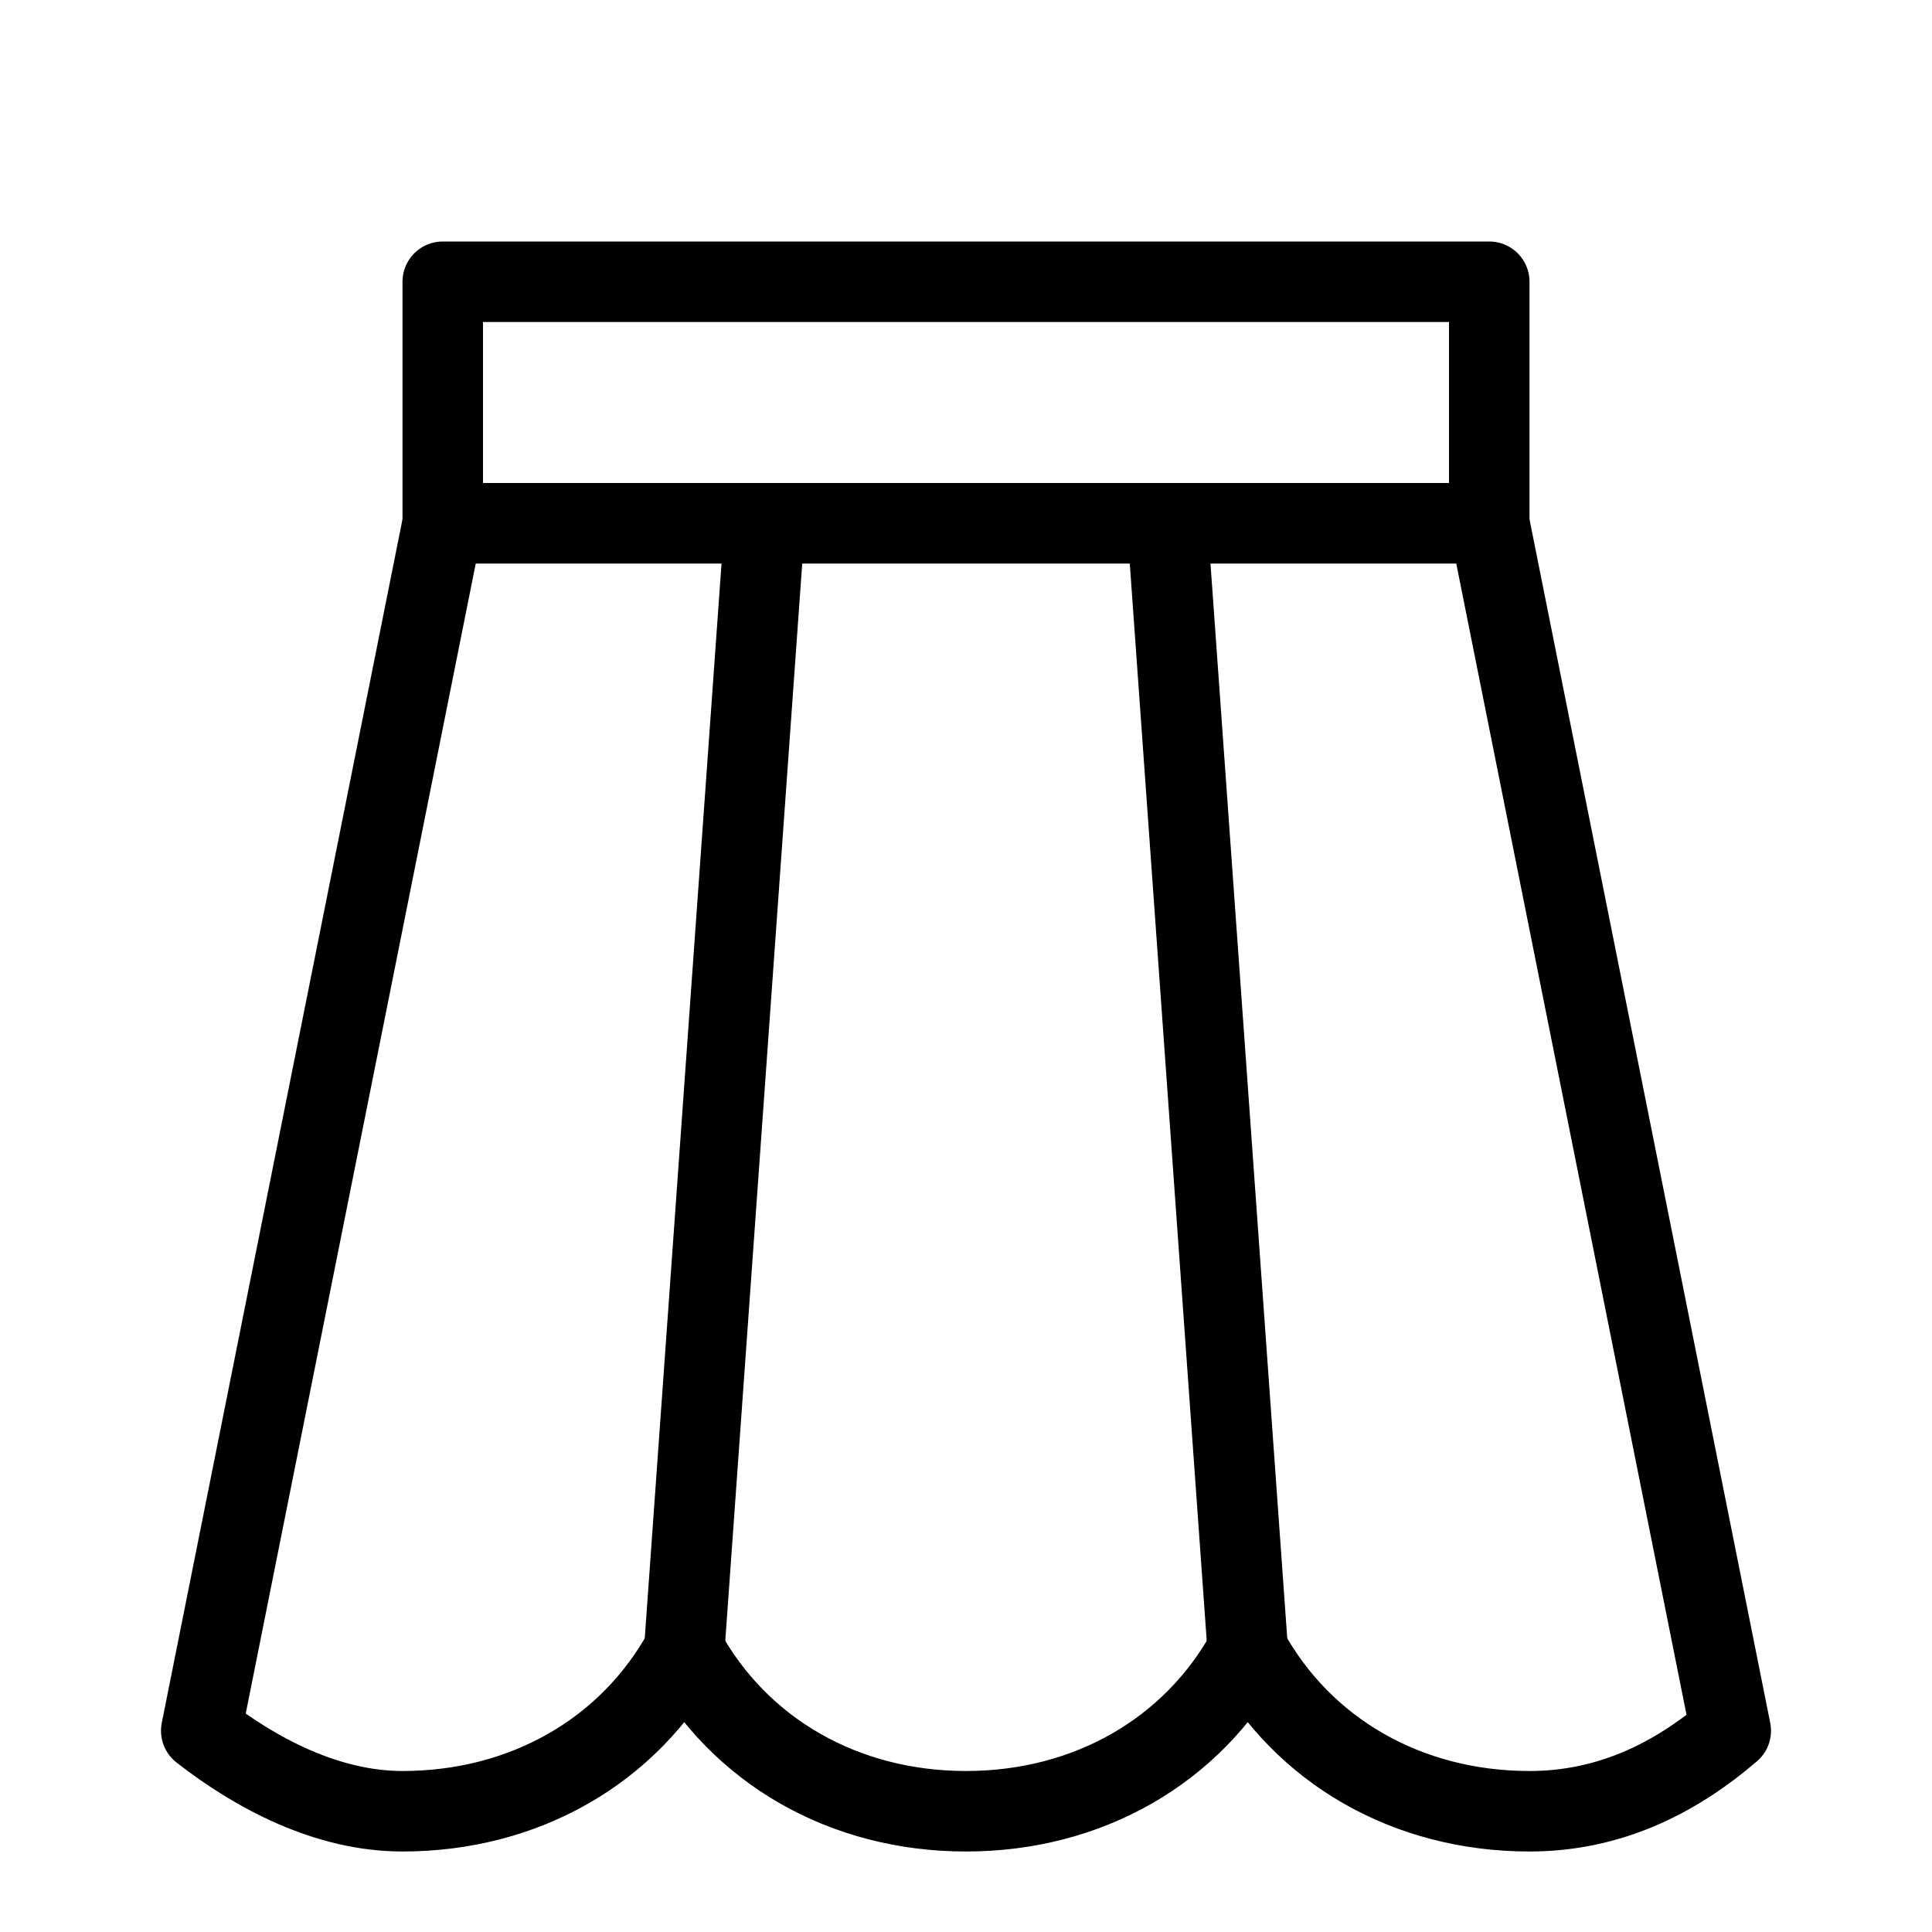 <svg xmlns="http://www.w3.org/2000/svg" viewBox="0 0 144 144"><path d="M129,129,111,39H33L15,129c4.1,3.2,9.4,6,15,6,9.1,0,16.9-4.5,21-12,4.1,7.5,11.9,12,21,12s16.9-4.5,21-12c4.1,7.5,11.9,12,21,12C119.9,135,124.8,132.6,129,129Z" style="fill:none;stroke:#000;stroke-linecap:round;stroke-linejoin:round;stroke-width:6px"/><rect x="33" y="21" width="78" height="18" style="fill:none;stroke:#000;stroke-linecap:round;stroke-linejoin:round;stroke-width:6px"/><line x1="51" y1="123" x2="57" y2="39" style="fill:none;stroke:#000;stroke-linecap:round;stroke-linejoin:round;stroke-width:6px"/><line x1="87" y1="39" x2="93" y2="123" style="fill:none;stroke:#000;stroke-linecap:round;stroke-linejoin:round;stroke-width:6px"/><rect width="144" height="144" style="fill:none"/></svg>